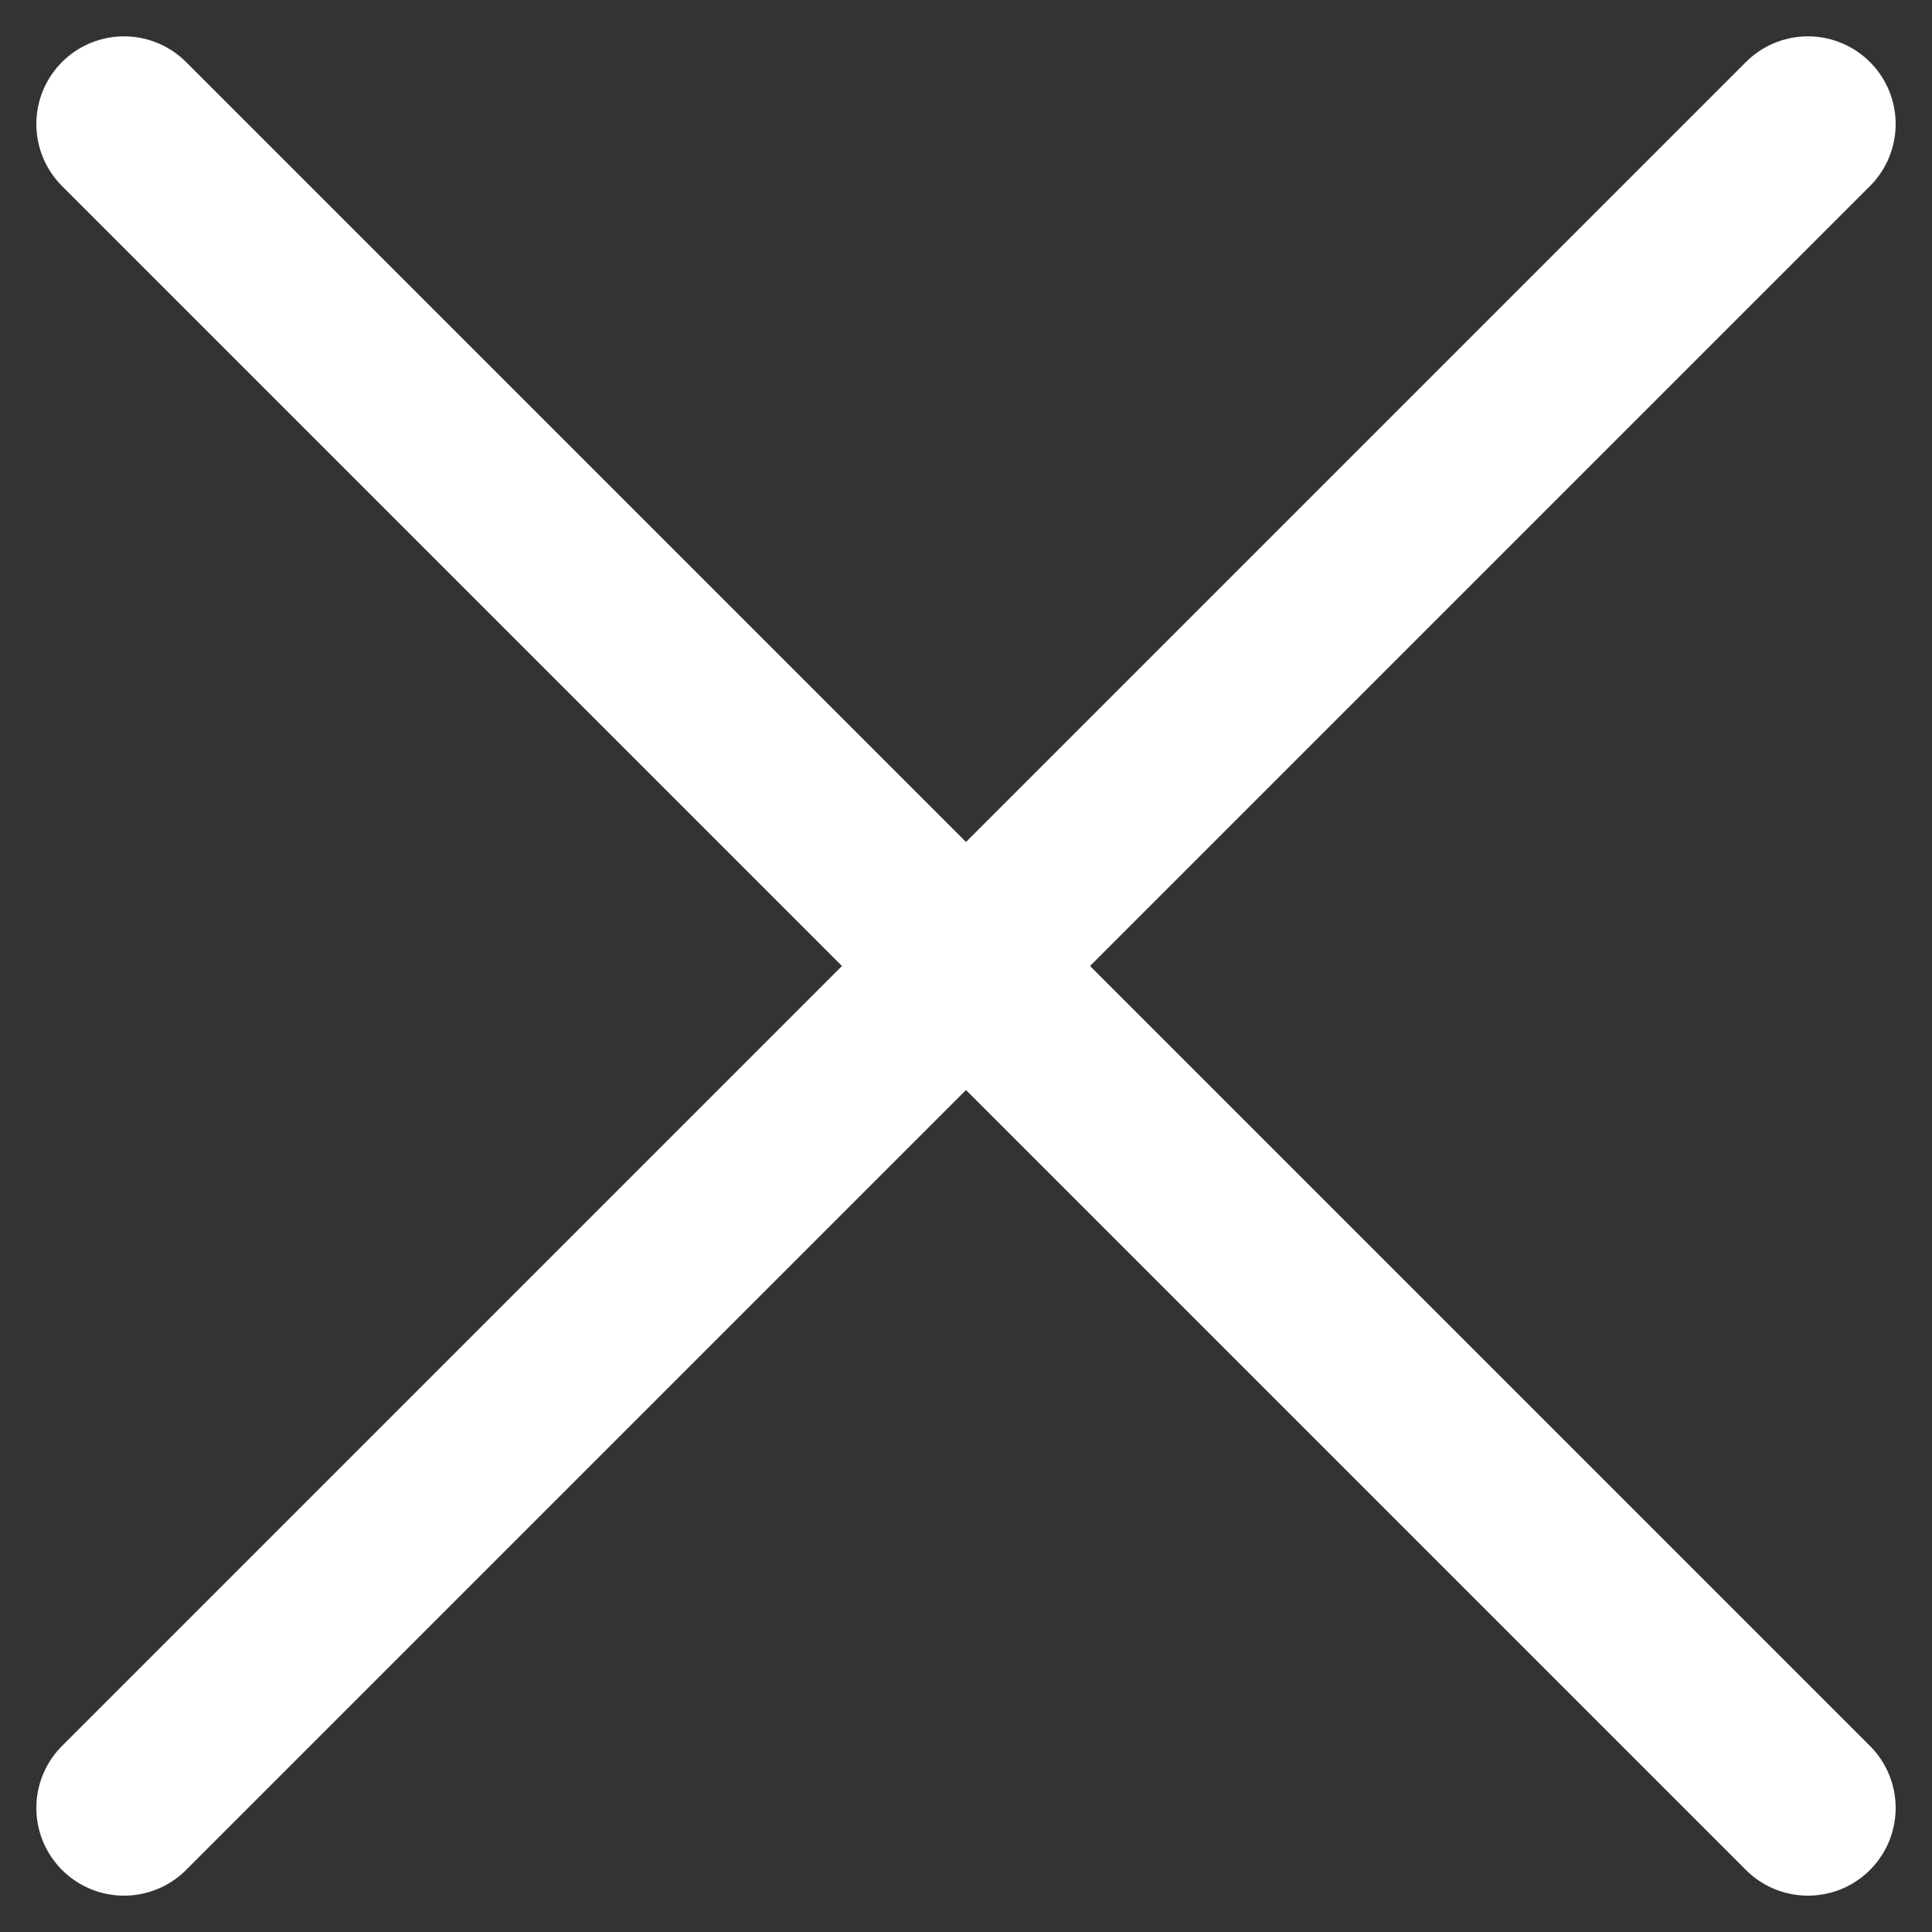 <svg xmlns="http://www.w3.org/2000/svg" width="13.768" height="13.768" viewBox="0 0 13.768 13.768"><rect x="0" y="0" width="13.768" height="13.768" fill="#333333" stroke="none"/><defs><style>.a{fill:none;stroke:#fff;stroke-linecap:round;stroke-width:1.25px;}</style></defs><g transform="translate(-1188.616 -95.616)"><line class="a" y1="12" x2="12" transform="translate(1189.5 96.5)"/><line class="a" y1="12" x2="12" transform="translate(1201.5 96.5) rotate(90)"/></g></svg>